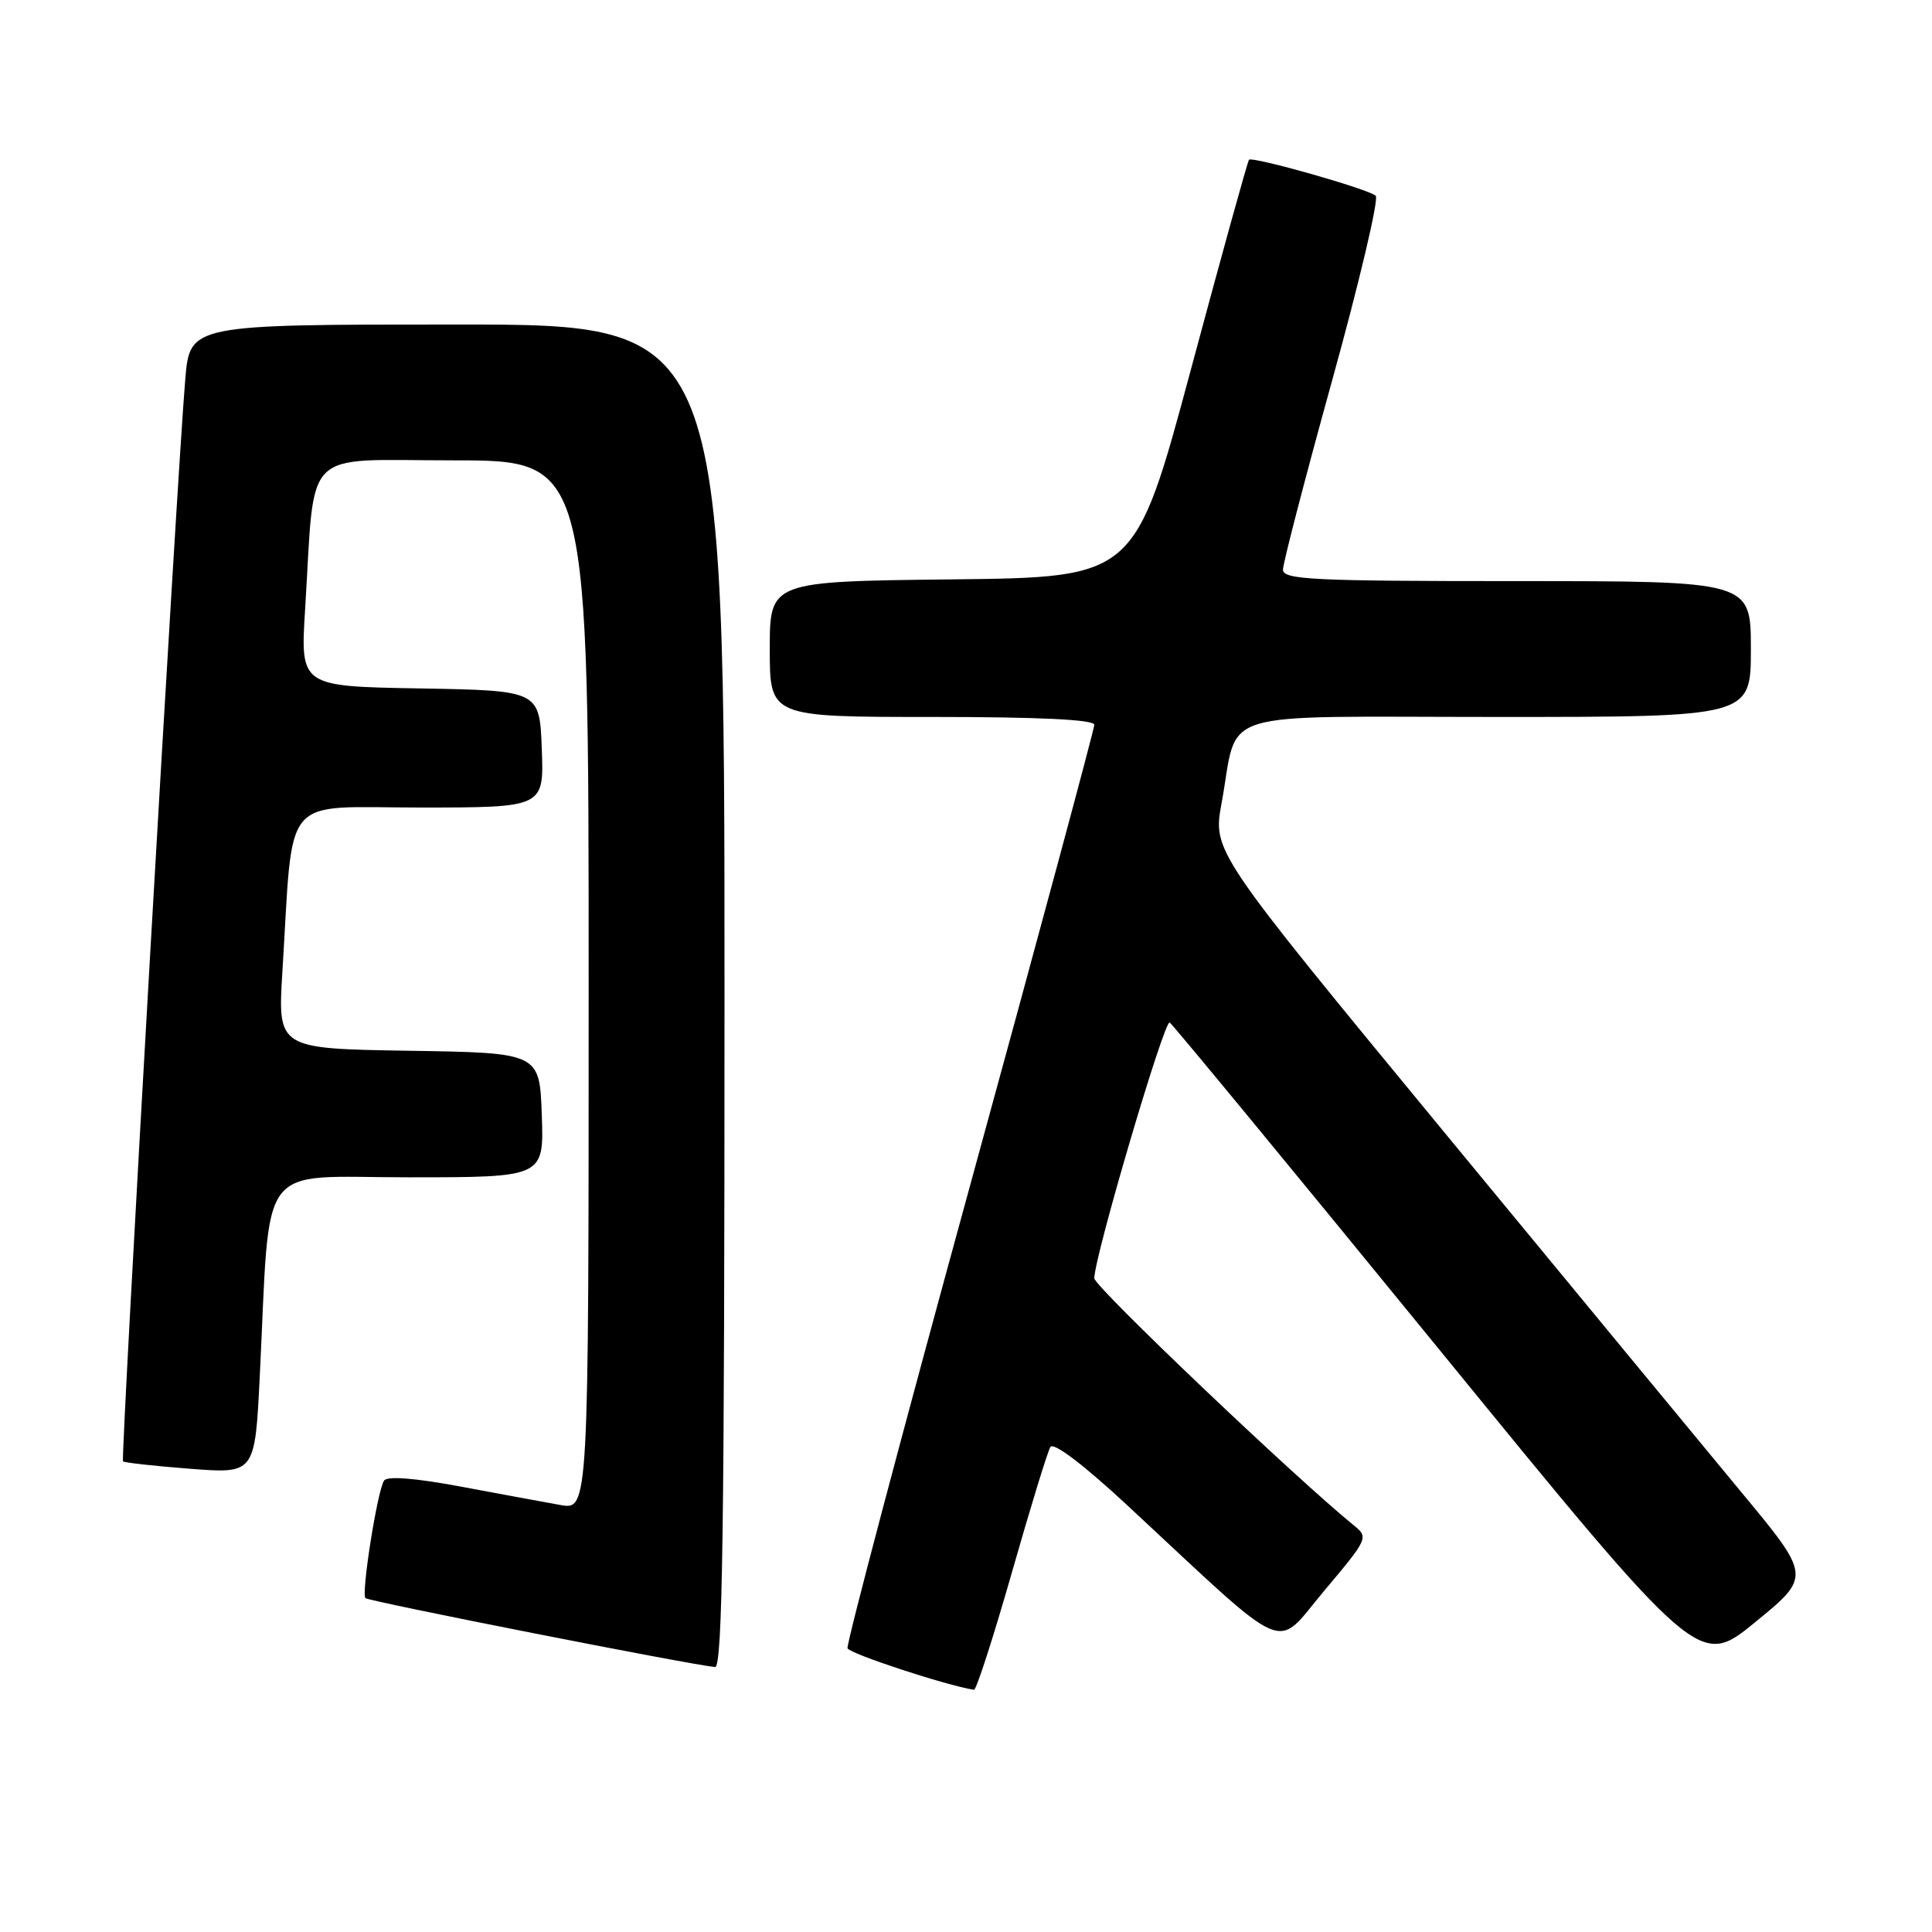 <?xml version="1.0" encoding="UTF-8" standalone="no"?>
<!DOCTYPE svg PUBLIC "-//W3C//DTD SVG 1.1//EN" "http://www.w3.org/Graphics/SVG/1.1/DTD/svg11.dtd" >
<svg xmlns="http://www.w3.org/2000/svg" xmlns:xlink="http://www.w3.org/1999/xlink" version="1.1" viewBox="0 0 256 256">
 <g >
 <path fill="currentColor"
d=" M 134.06 208.43 C 136.50 199.87 138.80 192.36 139.18 191.74 C 139.59 191.05 143.55 194.05 149.48 199.56 C 171.32 219.86 168.76 218.75 175.47 210.78 C 181.28 203.88 181.36 203.71 179.39 202.12 C 171.67 195.86 145.00 170.48 145.00 169.38 C 145.00 166.56 154.28 135.06 154.99 135.49 C 155.39 135.74 171.34 155.09 190.43 178.48 C 225.14 221.02 225.14 221.02 232.57 214.95 C 239.99 208.88 239.99 208.88 230.71 197.69 C 225.61 191.53 207.77 169.92 191.06 149.65 C 160.69 112.80 160.69 112.80 161.87 106.40 C 164.20 93.74 160.15 95.00 198.48 95.00 C 232.00 95.00 232.00 95.00 232.00 86.00 C 232.00 77.00 232.00 77.00 201.00 77.00 C 173.89 77.00 170.00 76.81 170.00 75.48 C 170.00 74.64 172.94 63.32 176.54 50.32 C 180.14 37.32 182.73 26.35 182.29 25.94 C 181.36 25.06 165.97 20.69 165.50 21.17 C 165.32 21.35 161.85 33.88 157.79 49.00 C 150.40 76.50 150.40 76.50 126.20 76.77 C 102.00 77.04 102.00 77.04 102.00 86.02 C 102.00 95.00 102.00 95.00 123.50 95.00 C 137.68 95.00 145.00 95.35 145.00 96.04 C 145.00 96.61 137.57 124.16 128.49 157.27 C 119.41 190.37 112.13 217.88 112.30 218.40 C 112.54 219.11 125.23 223.29 129.06 223.91 C 129.36 223.96 131.61 216.99 134.06 208.43 Z  M 96.00 132.00 C 96.00 43.00 96.00 43.00 60.59 43.00 C 25.17 43.00 25.17 43.00 24.55 50.25 C 23.47 62.75 15.96 193.30 16.30 193.64 C 16.48 193.81 20.49 194.26 25.20 194.62 C 33.78 195.28 33.78 195.28 34.42 182.39 C 35.86 153.26 33.81 156.00 54.14 156.00 C 72.08 156.00 72.08 156.00 71.79 147.75 C 71.50 139.50 71.50 139.50 54.14 139.23 C 36.79 138.95 36.79 138.95 37.42 128.73 C 38.91 104.77 37.04 107.00 55.64 107.00 C 72.08 107.00 72.08 107.00 71.79 99.25 C 71.50 91.50 71.50 91.50 55.64 91.22 C 39.79 90.95 39.79 90.95 40.43 80.72 C 41.79 58.93 39.73 61.00 60.09 61.00 C 78.00 61.00 78.00 61.00 78.00 130.55 C 78.00 200.09 78.00 200.09 74.25 199.42 C 72.19 199.05 66.22 197.95 61.00 196.97 C 54.86 195.83 51.28 195.56 50.88 196.20 C 49.98 197.64 47.85 211.18 48.42 211.76 C 48.86 212.19 91.66 220.63 94.75 220.89 C 95.74 220.98 96.00 202.59 96.00 132.00 Z "/>
</g>
</svg>